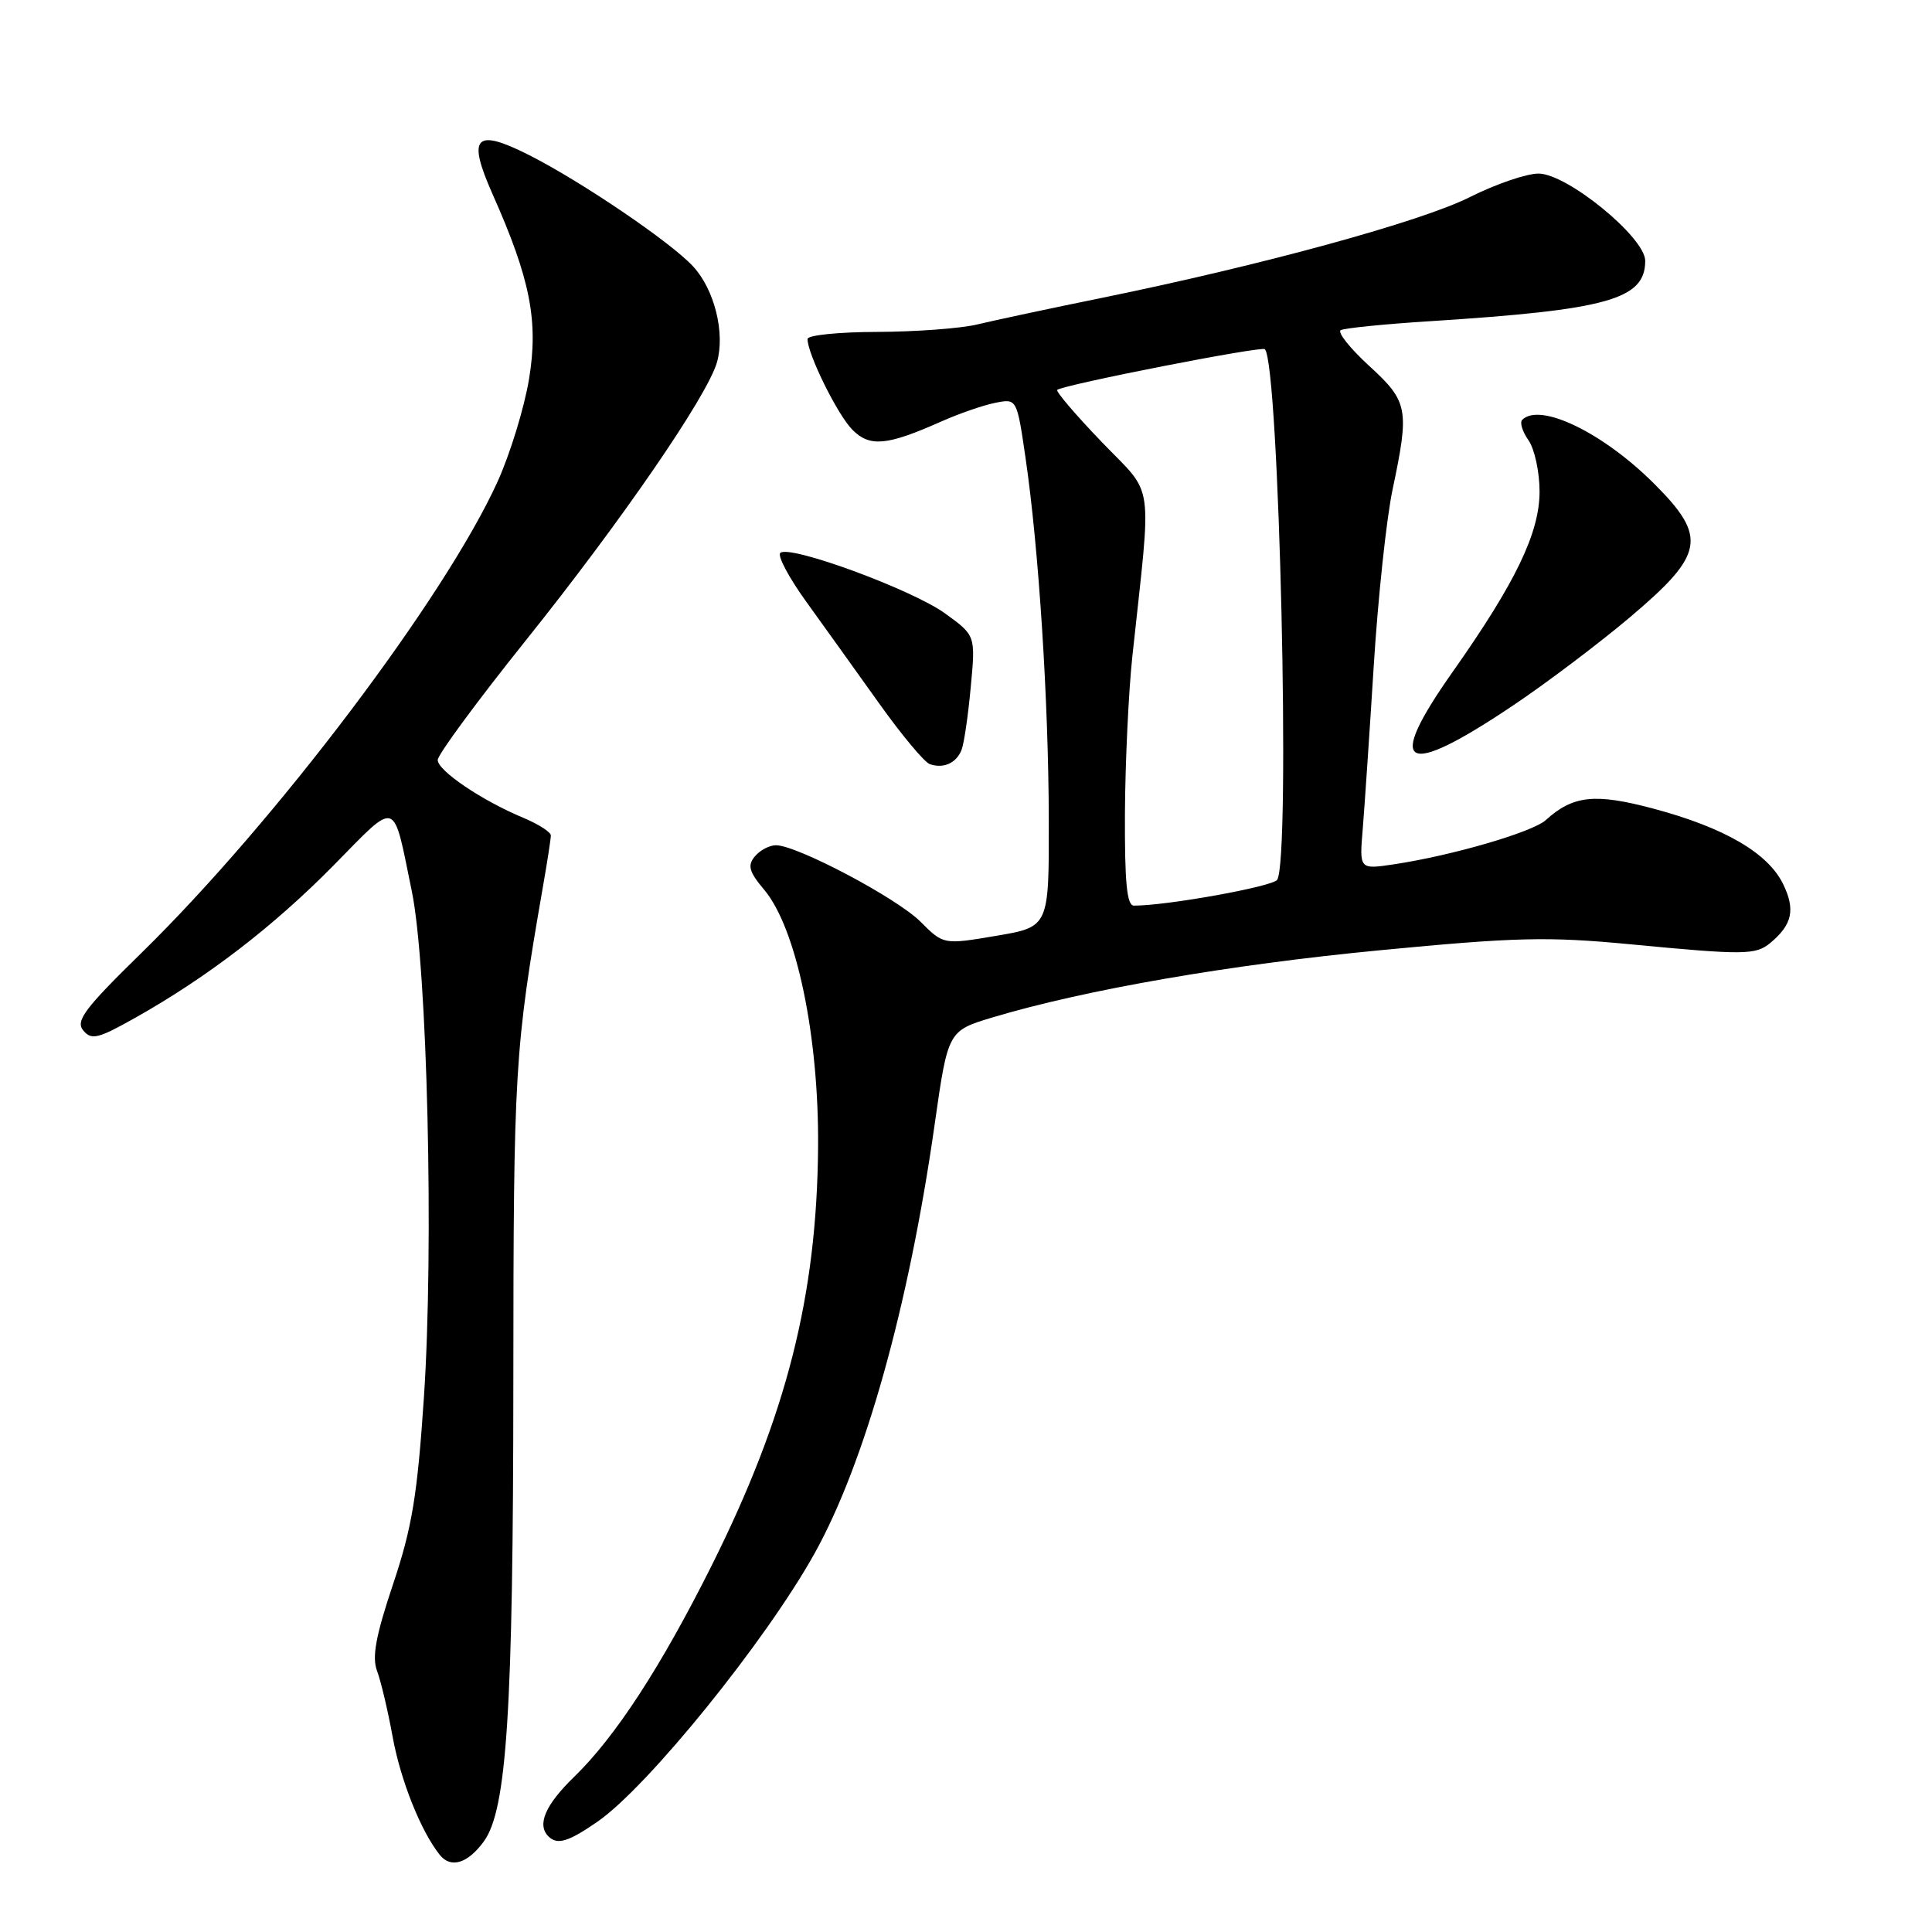 <?xml version="1.0" encoding="UTF-8" standalone="no"?>
<!DOCTYPE svg PUBLIC "-//W3C//DTD SVG 1.1//EN" "http://www.w3.org/Graphics/SVG/1.1/DTD/svg11.dtd" >
<svg xmlns="http://www.w3.org/2000/svg" xmlns:xlink="http://www.w3.org/1999/xlink" version="1.1" viewBox="0 0 256 256">
 <g >
 <path fill="currentColor"
d=" M 64.11 244.00 C 67.16 239.81 68.00 226.74 68.02 183.03 C 68.04 141.61 68.19 139.09 71.94 117.50 C 72.52 114.20 72.99 111.14 72.99 110.70 C 73.00 110.26 71.37 109.22 69.38 108.38 C 63.85 106.08 58.00 102.12 58.00 100.70 C 58.00 100.00 63.22 92.92 69.59 84.96 C 82.27 69.14 93.71 52.51 95.00 48.01 C 96.11 44.13 94.67 38.35 91.83 35.29 C 88.85 32.07 77.07 24.08 70.13 20.56 C 62.95 16.93 61.87 18.07 65.26 25.71 C 70.27 36.96 71.37 42.54 70.10 50.23 C 69.47 54.03 67.60 60.13 65.94 63.80 C 58.99 79.12 36.51 108.88 18.74 126.27 C 11.21 133.64 9.98 135.27 11.03 136.54 C 12.12 137.85 12.98 137.64 17.89 134.88 C 27.50 129.47 36.18 122.80 44.16 114.71 C 52.80 105.94 52.01 105.68 54.57 118.11 C 56.62 128.04 57.51 165.22 56.17 185.17 C 55.30 198.17 54.60 202.40 52.08 209.92 C 49.79 216.75 49.27 219.58 49.96 221.40 C 50.46 222.72 51.39 226.64 52.02 230.10 C 53.07 235.90 55.77 242.66 58.28 245.79 C 59.74 247.61 61.98 246.92 64.11 244.00 Z  M 79.19 241.37 C 85.84 236.76 101.44 217.48 107.91 205.88 C 114.59 193.89 120.41 173.13 123.84 149.04 C 125.61 136.59 125.61 136.59 131.56 134.80 C 143.79 131.14 162.92 127.82 182.89 125.91 C 200.91 124.18 205.07 124.08 216.00 125.12 C 231.17 126.57 232.63 126.55 234.58 124.94 C 237.48 122.53 237.92 120.54 236.28 117.16 C 234.28 113.03 228.49 109.66 219.09 107.15 C 211.34 105.08 208.44 105.39 204.82 108.67 C 203.04 110.27 192.41 113.37 184.68 114.53 C 180.12 115.21 180.12 115.21 180.57 109.85 C 180.81 106.91 181.47 97.16 182.03 88.20 C 182.59 79.23 183.71 68.74 184.52 64.88 C 186.78 54.17 186.60 53.23 181.40 48.46 C 178.87 46.14 177.19 44.02 177.65 43.75 C 178.12 43.48 183.45 42.94 189.50 42.56 C 213.03 41.06 218.00 39.67 218.00 34.56 C 218.00 31.46 207.65 23.00 203.86 23.00 C 202.26 23.00 198.18 24.40 194.80 26.10 C 188.37 29.35 167.30 35.12 146.00 39.47 C 139.12 40.87 131.70 42.46 129.50 42.99 C 127.30 43.52 121.34 43.96 116.25 43.98 C 111.16 43.99 107.00 44.41 107.00 44.92 C 107.00 46.92 111.00 55.00 112.95 56.95 C 115.27 59.27 117.51 59.06 124.75 55.84 C 127.09 54.80 130.29 53.69 131.87 53.38 C 134.74 52.80 134.74 52.80 135.89 60.68 C 137.64 72.62 138.94 92.87 138.97 108.66 C 139.00 122.82 139.00 122.82 132.01 124.00 C 125.02 125.18 125.02 125.18 121.98 122.14 C 118.85 119.00 105.61 112.00 102.82 112.00 C 101.95 112.00 100.69 112.67 100.02 113.48 C 99.02 114.68 99.25 115.51 101.26 117.90 C 105.52 122.96 108.52 137.27 108.40 152.00 C 108.24 171.75 104.21 187.61 94.31 207.42 C 87.63 220.79 81.55 230.14 76.07 235.45 C 72.25 239.16 71.12 241.78 72.67 243.33 C 73.84 244.50 75.30 244.06 79.19 241.37 Z  M 127.42 99.34 C 127.74 98.51 128.29 94.77 128.63 91.02 C 129.27 84.21 129.27 84.21 125.24 81.29 C 120.85 78.11 104.54 72.12 103.39 73.27 C 103.00 73.66 104.55 76.57 106.84 79.74 C 109.12 82.91 113.45 88.94 116.45 93.15 C 119.45 97.36 122.49 101.01 123.20 101.25 C 125.02 101.89 126.74 101.11 127.42 99.34 Z  M 200.50 93.47 C 204.90 90.52 211.88 85.25 216.00 81.77 C 225.85 73.44 226.26 71.17 219.20 64.11 C 212.42 57.33 204.06 53.28 201.70 55.63 C 201.35 55.98 201.73 57.20 202.54 58.35 C 203.34 59.50 204.00 62.55 204.00 65.12 C 204.00 70.60 200.84 77.17 192.51 88.99 C 183.43 101.86 185.92 103.26 200.50 93.47 Z  M 149.06 107.75 C 149.10 101.01 149.54 91.67 150.04 87.00 C 152.62 62.96 153.05 65.92 145.98 58.56 C 142.51 54.95 139.86 51.84 140.09 51.66 C 140.96 50.97 167.16 45.83 167.60 46.27 C 169.50 48.17 171.03 113.93 169.23 116.58 C 168.63 117.48 154.60 120.01 150.25 120.00 C 149.31 120.00 149.02 116.92 149.06 107.75 Z "/>
</g>
</svg>